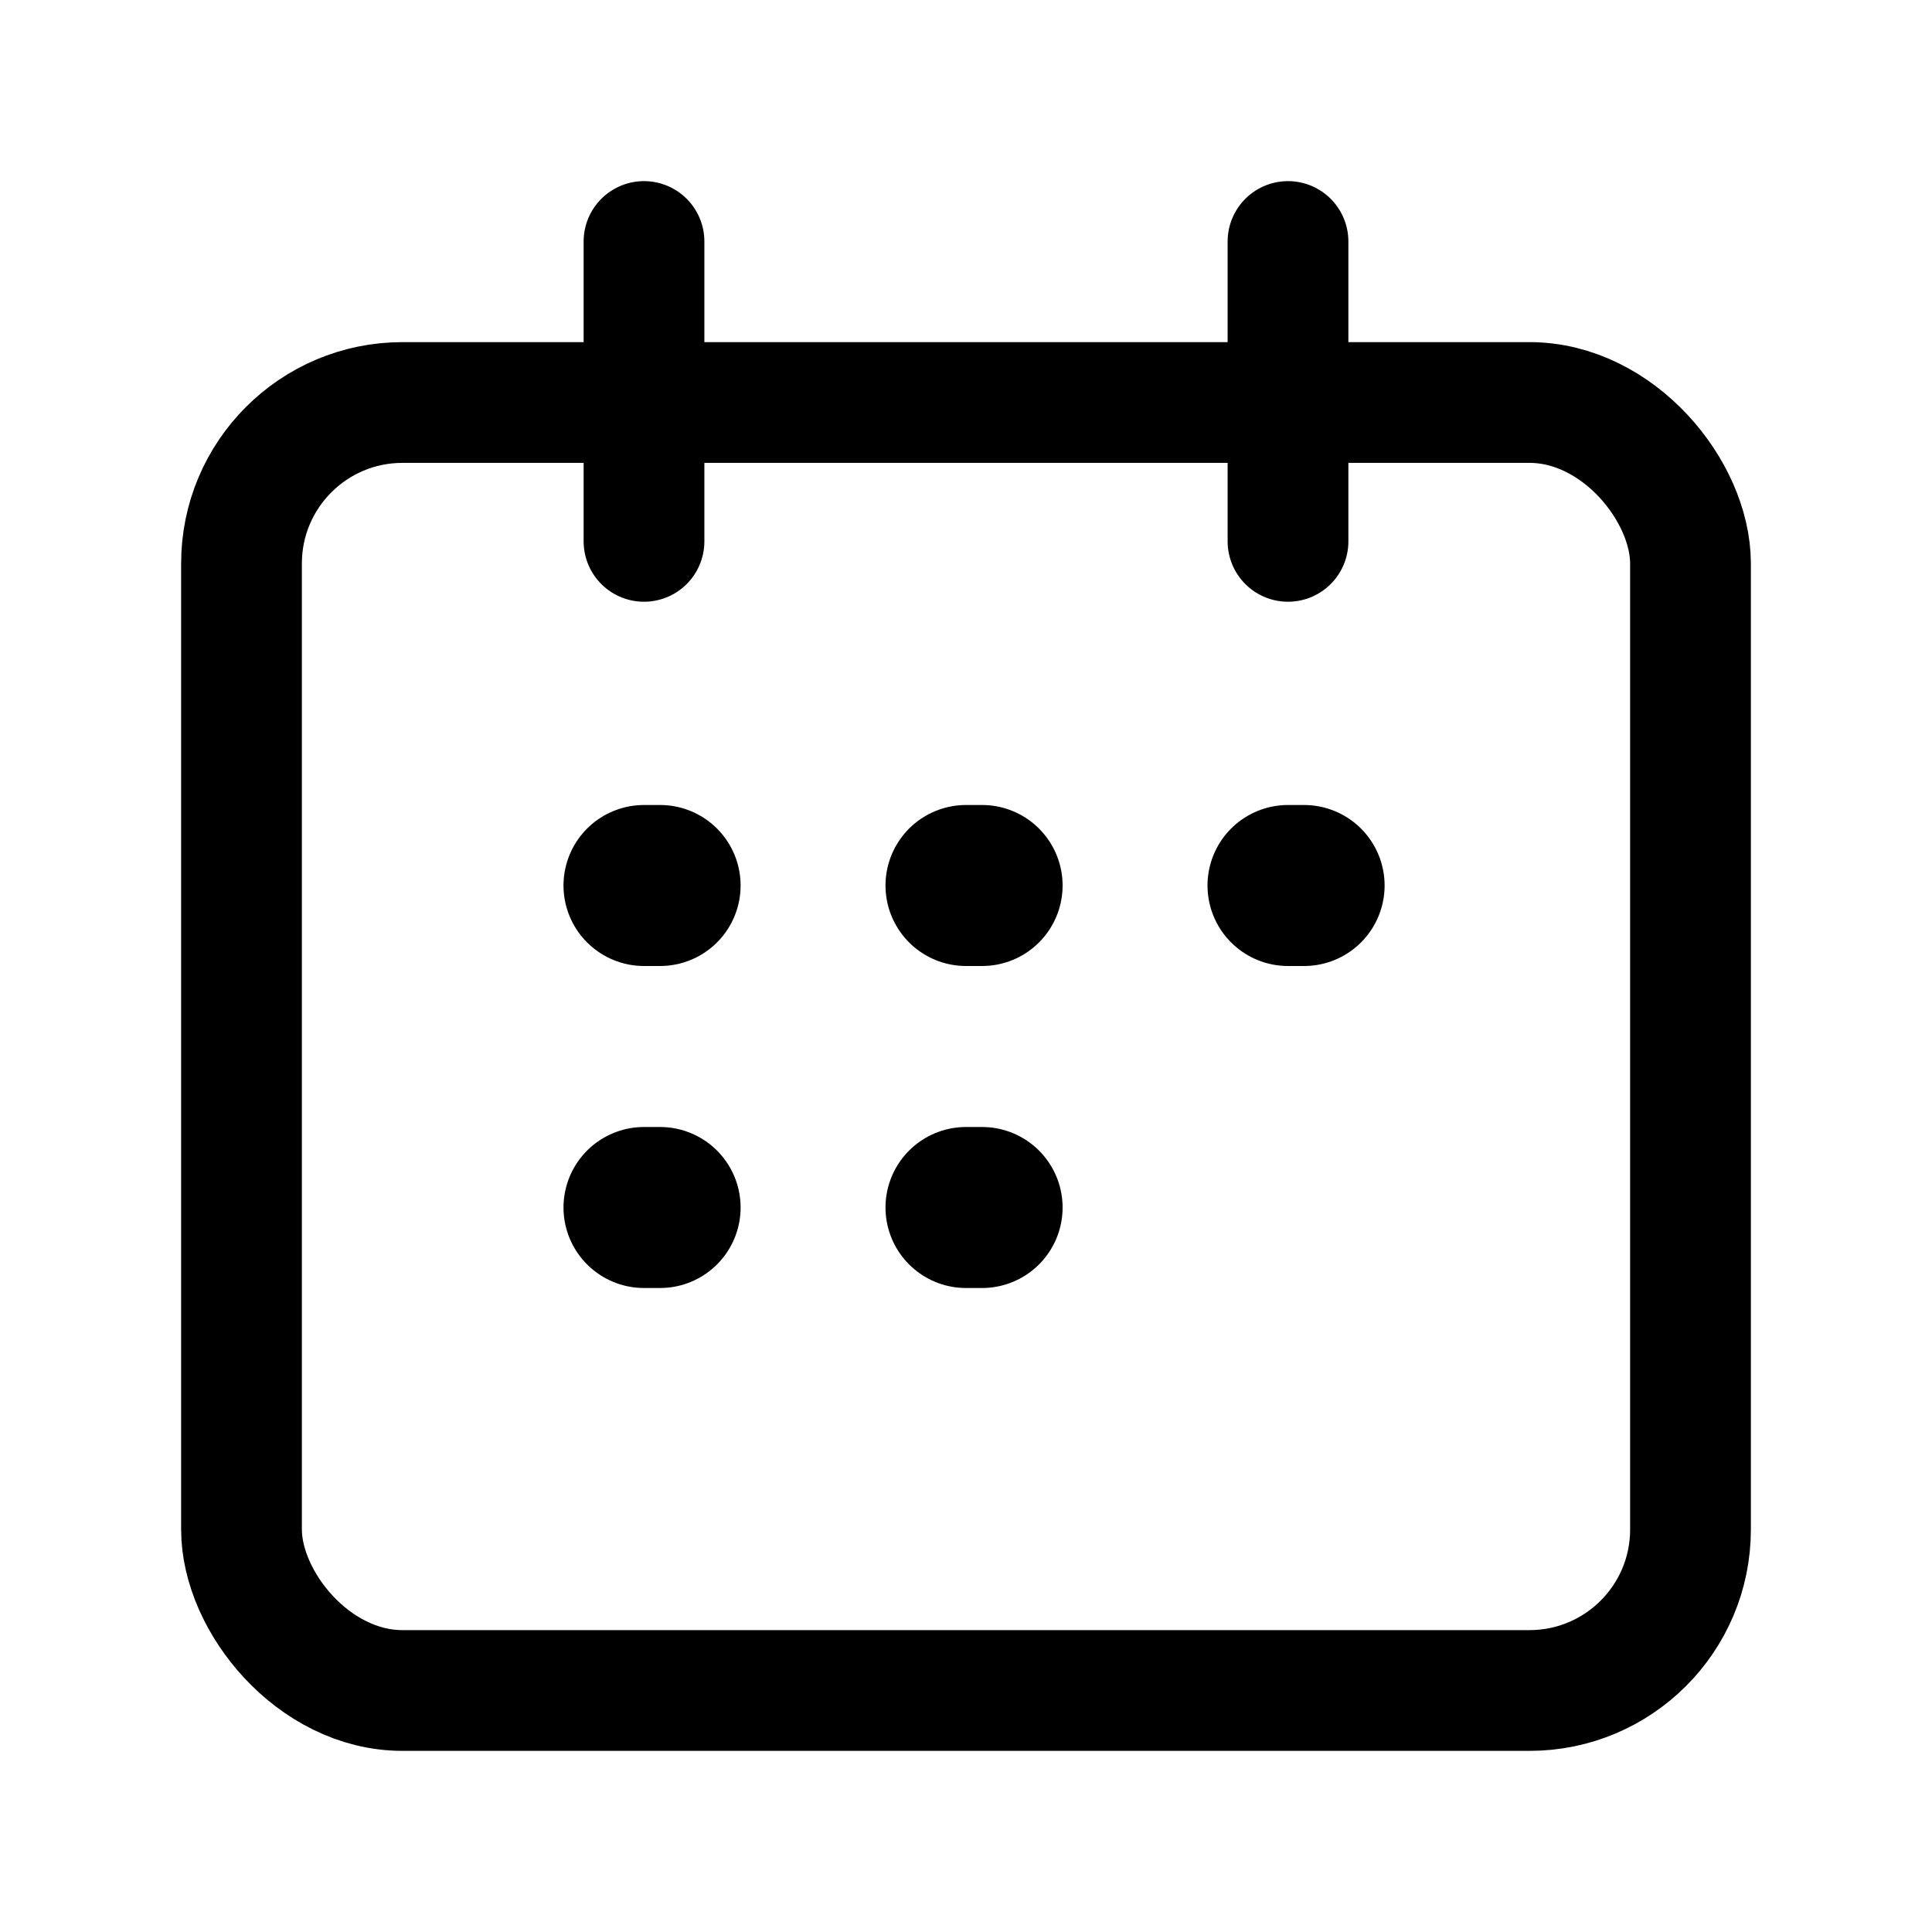 <svg width="24" height="24" viewBox="0 0 24 24" fill="none" xmlns="http://www.w3.org/2000/svg">
<rect x="3" y="5" width="18" height="16" rx="2" stroke="black" stroke-width="1.5"/>
<path d="M8 3V6.725" stroke="black" stroke-width="1.5" stroke-linecap="round"/>
<path d="M16 3V6.725" stroke="black" stroke-width="1.5" stroke-linecap="round"/>
<path d="M8 11H8.2" stroke="black" stroke-width="2" stroke-linecap="round"/>
<path d="M12 11H12.2" stroke="black" stroke-width="2" stroke-linecap="round"/>
<path d="M16 11H16.2" stroke="black" stroke-width="2" stroke-linecap="round"/>
<path d="M8 15H8.2" stroke="black" stroke-width="2" stroke-linecap="round"/>
<path d="M12 15H12.2" stroke="black" stroke-width="2" stroke-linecap="round"/>
</svg>
